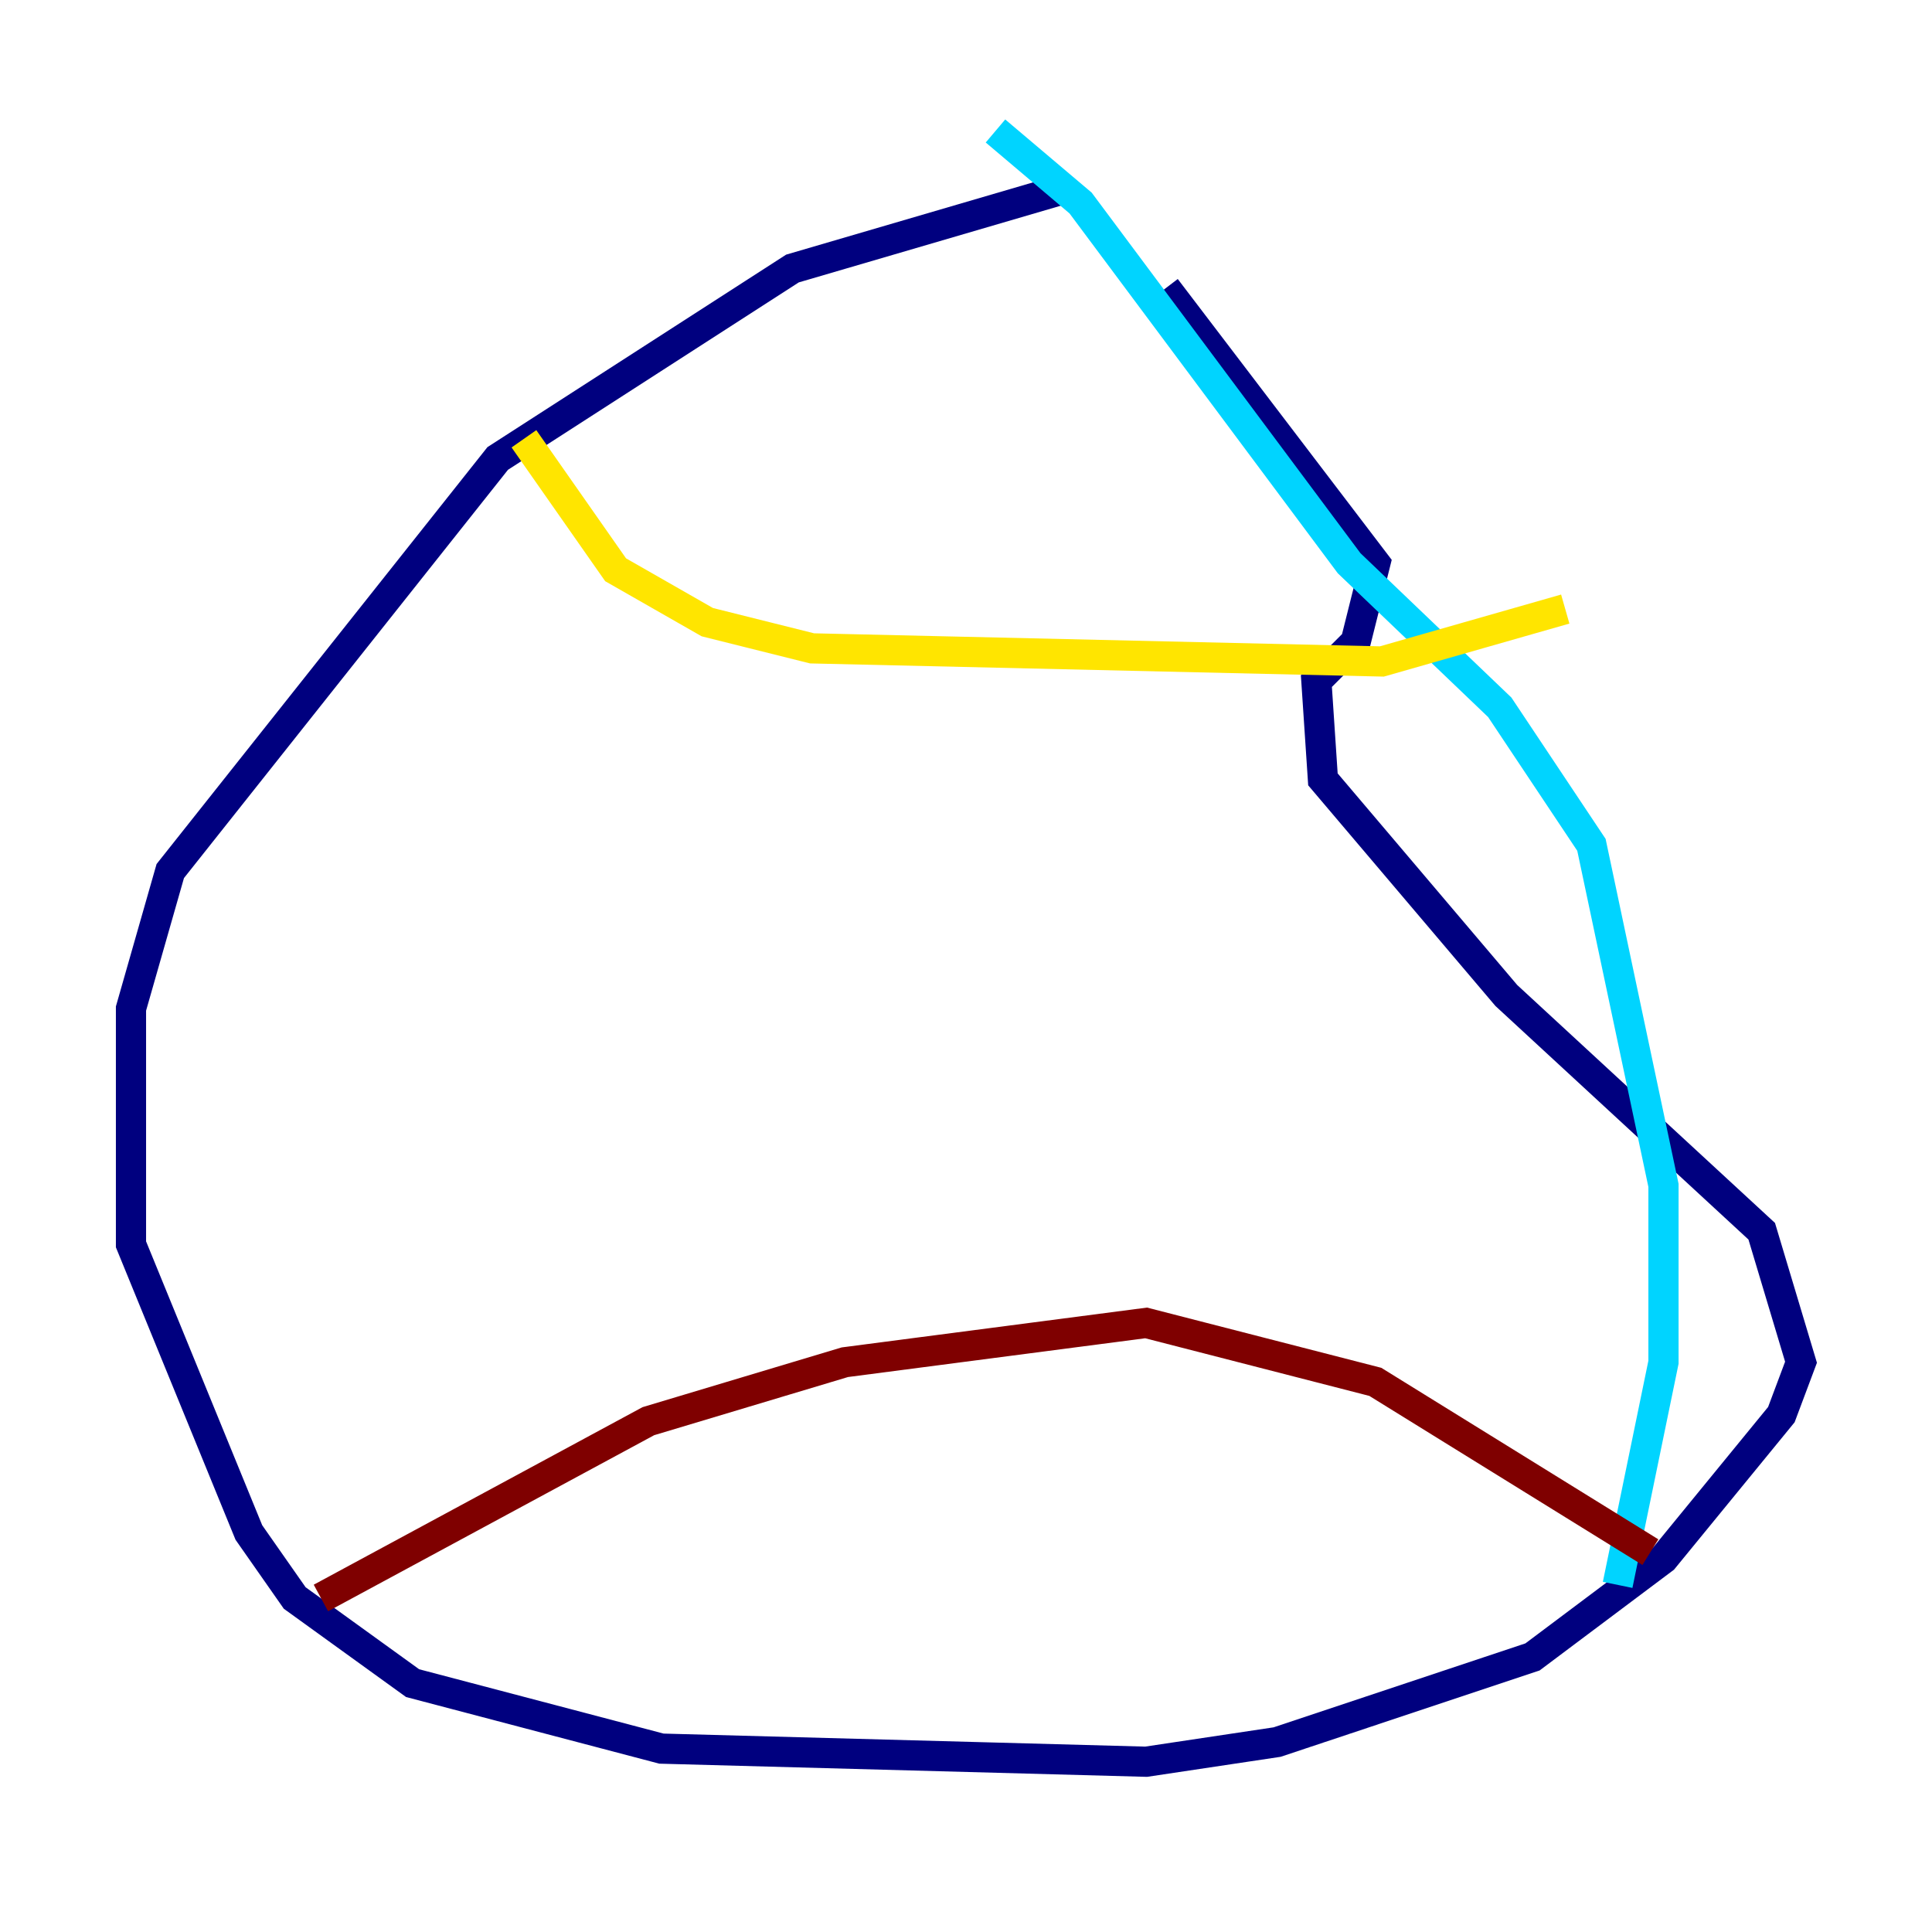 <?xml version="1.0" encoding="utf-8" ?>
<svg baseProfile="tiny" height="128" version="1.2" viewBox="0,0,128,128" width="128" xmlns="http://www.w3.org/2000/svg" xmlns:ev="http://www.w3.org/2001/xml-events" xmlns:xlink="http://www.w3.org/1999/xlink"><defs /><polyline fill="none" points="70.291,12.583 52.502,17.79 32.976,30.373 11.281,57.709 8.678,66.82 8.678,82.441 16.488,101.532 19.525,105.871 27.336,111.512 43.824,115.851 75.932,116.719 84.61,115.417 101.532,109.776 110.21,103.268 118.02,93.722 119.322,90.251 116.719,81.573 99.797,65.953 87.647,51.634 87.214,45.125 89.817,42.522 91.119,37.315 77.234,19.091" stroke="#00007f" stroke-width="2" /><polyline fill="none" points="65.953,8.678 71.593,13.451 89.383,37.315 99.363,46.861 105.437,55.973 110.21,78.536 110.21,90.251 107.173,105.003" stroke="#00d4ff" stroke-width="2" /><polyline fill="none" points="34.712,29.071 40.786,37.749 46.861,41.22 53.803,42.956 91.552,43.824 103.702,40.352" stroke="#ffe500" stroke-width="2" /><polyline fill="none" points="21.261,105.871 42.956,94.156 55.973,90.251 75.932,87.647 91.119,91.552 109.342,102.834" stroke="#7f0000" stroke-width="2" /></svg>
